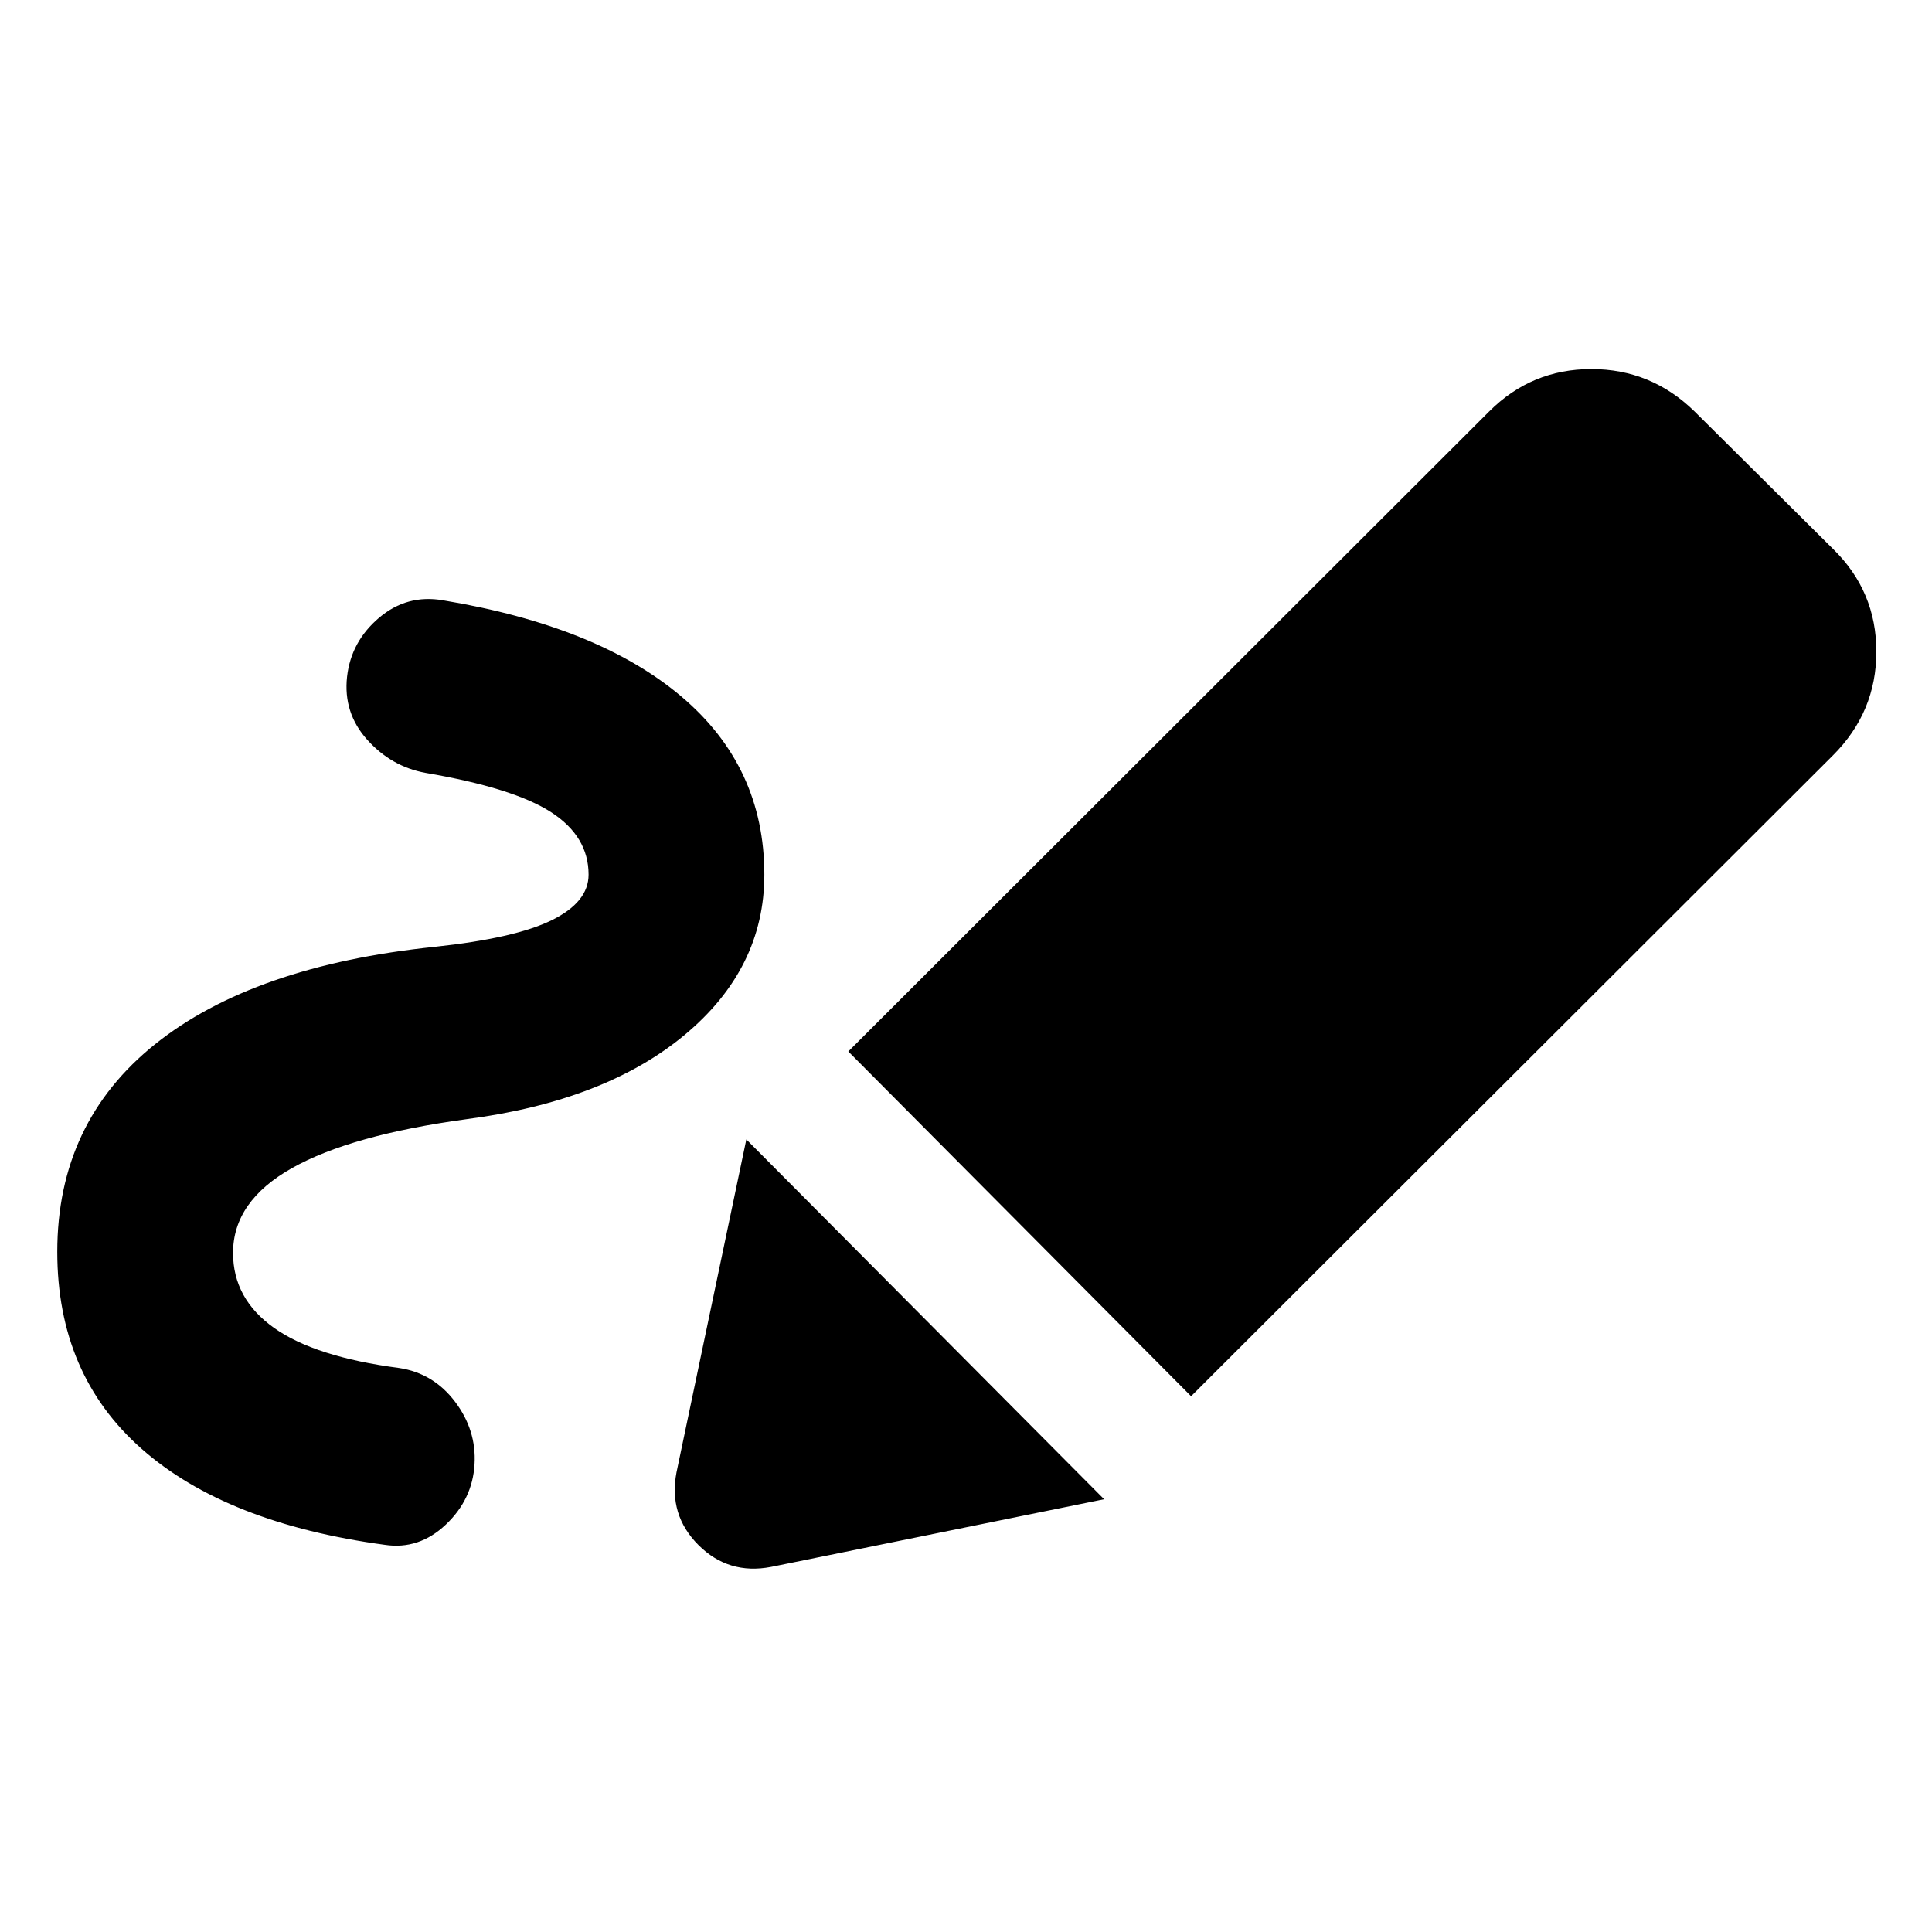 <svg xmlns="http://www.w3.org/2000/svg" height="20" viewBox="0 -960 960 960" width="20"><path d="M115.8-337.43q0 22.78 20.34 37.23 20.34 14.46 62.25 19.96 16.96 2.57 27.69 16.71 10.72 14.14 9.72 31.1-1 17.45-14.32 30.03-13.33 12.57-30.28 10.01Q112.48-203.02 70.47-240q-42.01-36.98-42.01-98 0-64.26 48.68-103.21 48.68-38.94 138.95-48.33 39.89-4.26 58.13-13.25 18.24-8.99 18.24-22.6 0-18.98-18.62-31.03-18.62-12.06-62.47-19.56-16.96-3.13-28.94-16.49-11.97-13.36-9.97-31.31 2-17.46 15.89-29.25 13.89-11.8 31.85-8.67 76.82 12.76 118.21 47.66 41.39 34.89 41.39 88.65 0 46.63-39.51 79.55-39.51 32.93-108.46 41.95-57.48 7.83-86.75 24.31-29.28 16.49-29.28 42.15Zm476.05 71.21L421.52-437.54 740-755.59q21.02-21.02 50.74-21.02 29.72 0 51.24 21.02l68.85 68.35q21.52 21.02 21.52 51.02 0 30-21.52 51.52L591.85-266.22Zm-208.7 84.81q-21.15 4.06-36.11-10.89-14.95-14.96-10.89-36.11l34.7-165.42 177.78 178.79-165.48 33.63Z"/></svg>